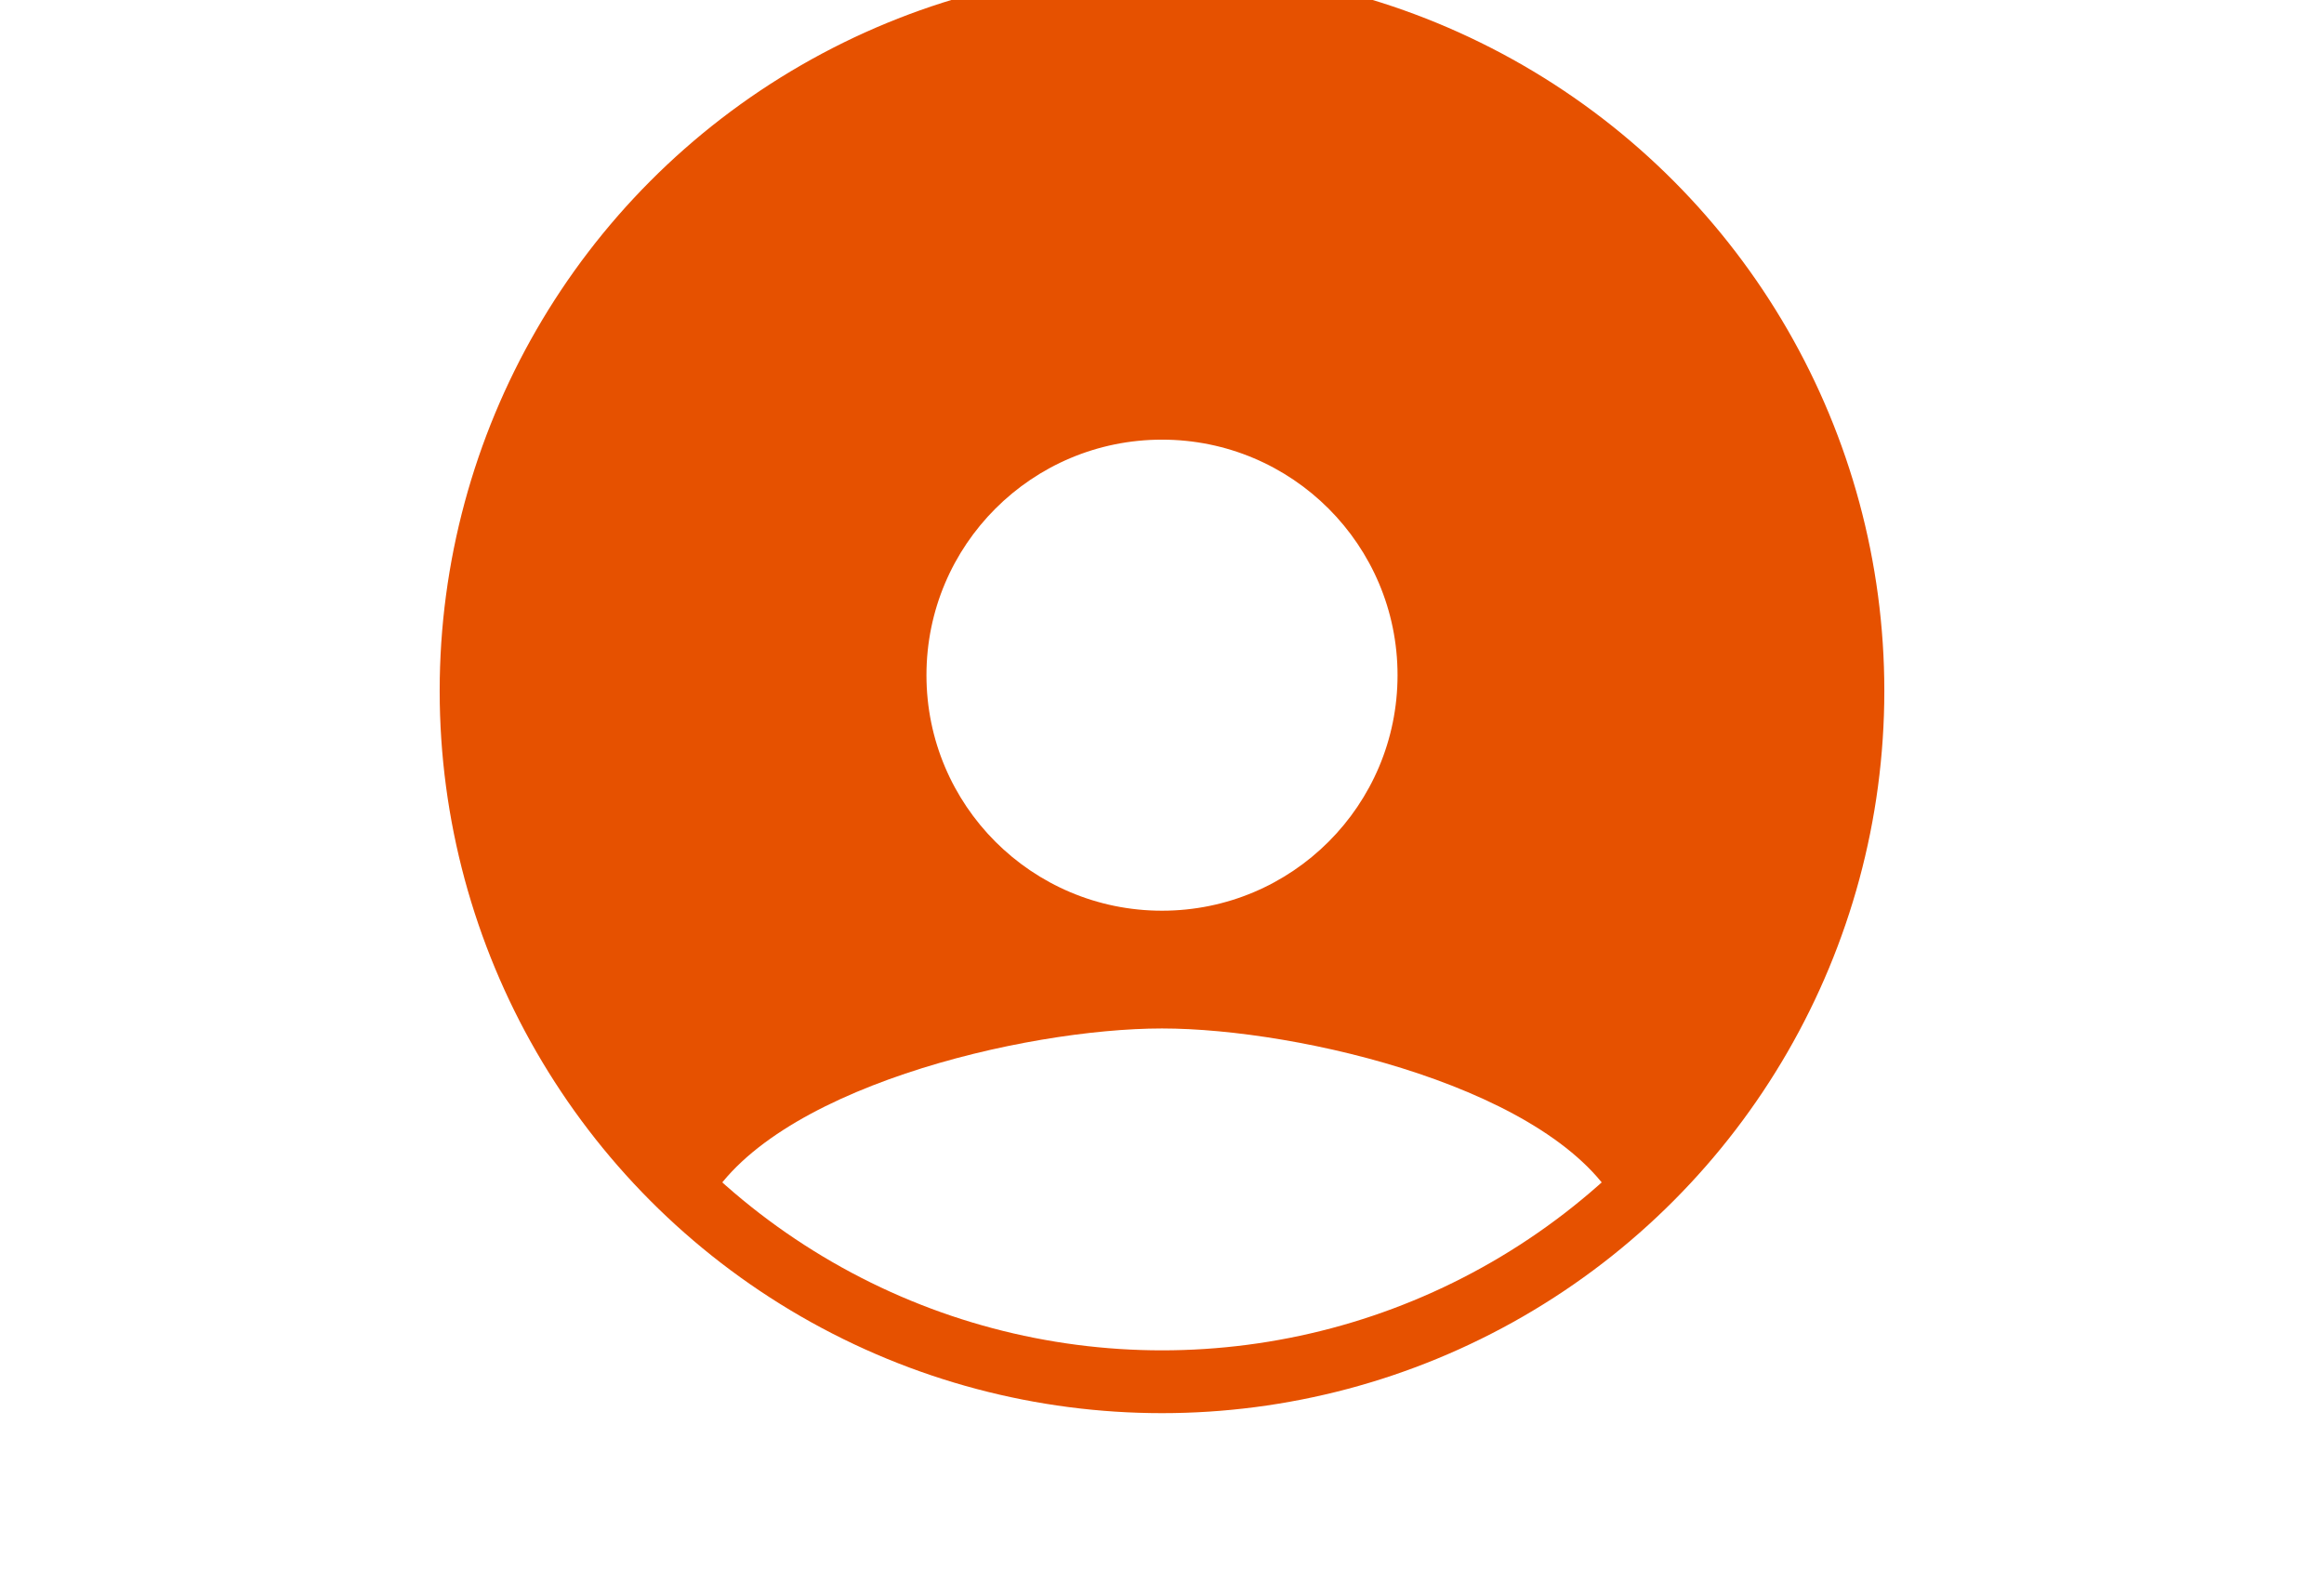 <?xml version="1.0" encoding="UTF-8" standalone="no"?>
<svg width="296px" height="200px" viewBox="0 0 296 200" version="1.1" xmlns="http://www.w3.org/2000/svg" xmlns:xlink="http://www.w3.org/1999/xlink" xmlns:sketch="http://www.bohemiancoding.com/sketch/ns">
    <!-- Generator: Sketch 3.3.3 (12081) - http://www.bohemiancoding.com/sketch -->
    <title>on_profile</title>
    <desc>Created with Sketch.</desc>
    <defs></defs>
    <g id="Assets" stroke="none" stroke-width="1" fill="none" fill-rule="evenodd" sketch:type="MSPage">
        <g id="on_profile" sketch:type="MSArtboardGroup">
            <path d="M148,176 C196.601,176 236,136.601 236,88 C236,39.399 196.601,0 148,0 C99.399,0 60,39.399 60,88 C60,136.601 99.399,176 148,176 Z M148,116 C164.575,116 178,102.575 178,86 C178,69.425 164.575,56 148,56 C131.425,56 118,69.425 118,86 C118,102.575 131.425,116 148,116 Z M89.762,153.973 C97.696,138.691 130.482,131 148,131 C165.518,131 198.304,138.691 206.238,153.973 C190.722,167.681 170.332,176 148,176 C125.668,176 105.278,167.681 89.762,153.973 L89.762,153.973 Z" id="Oval-39" fill="#E65100" sketch:type="MSShapeGroup"></path>
            <circle id="Oval-39-Copy" stroke="#E65100" stroke-width="8" sketch:type="MSShapeGroup" cx="148" cy="88" r="88"></circle>
        </g>
    </g>
</svg>